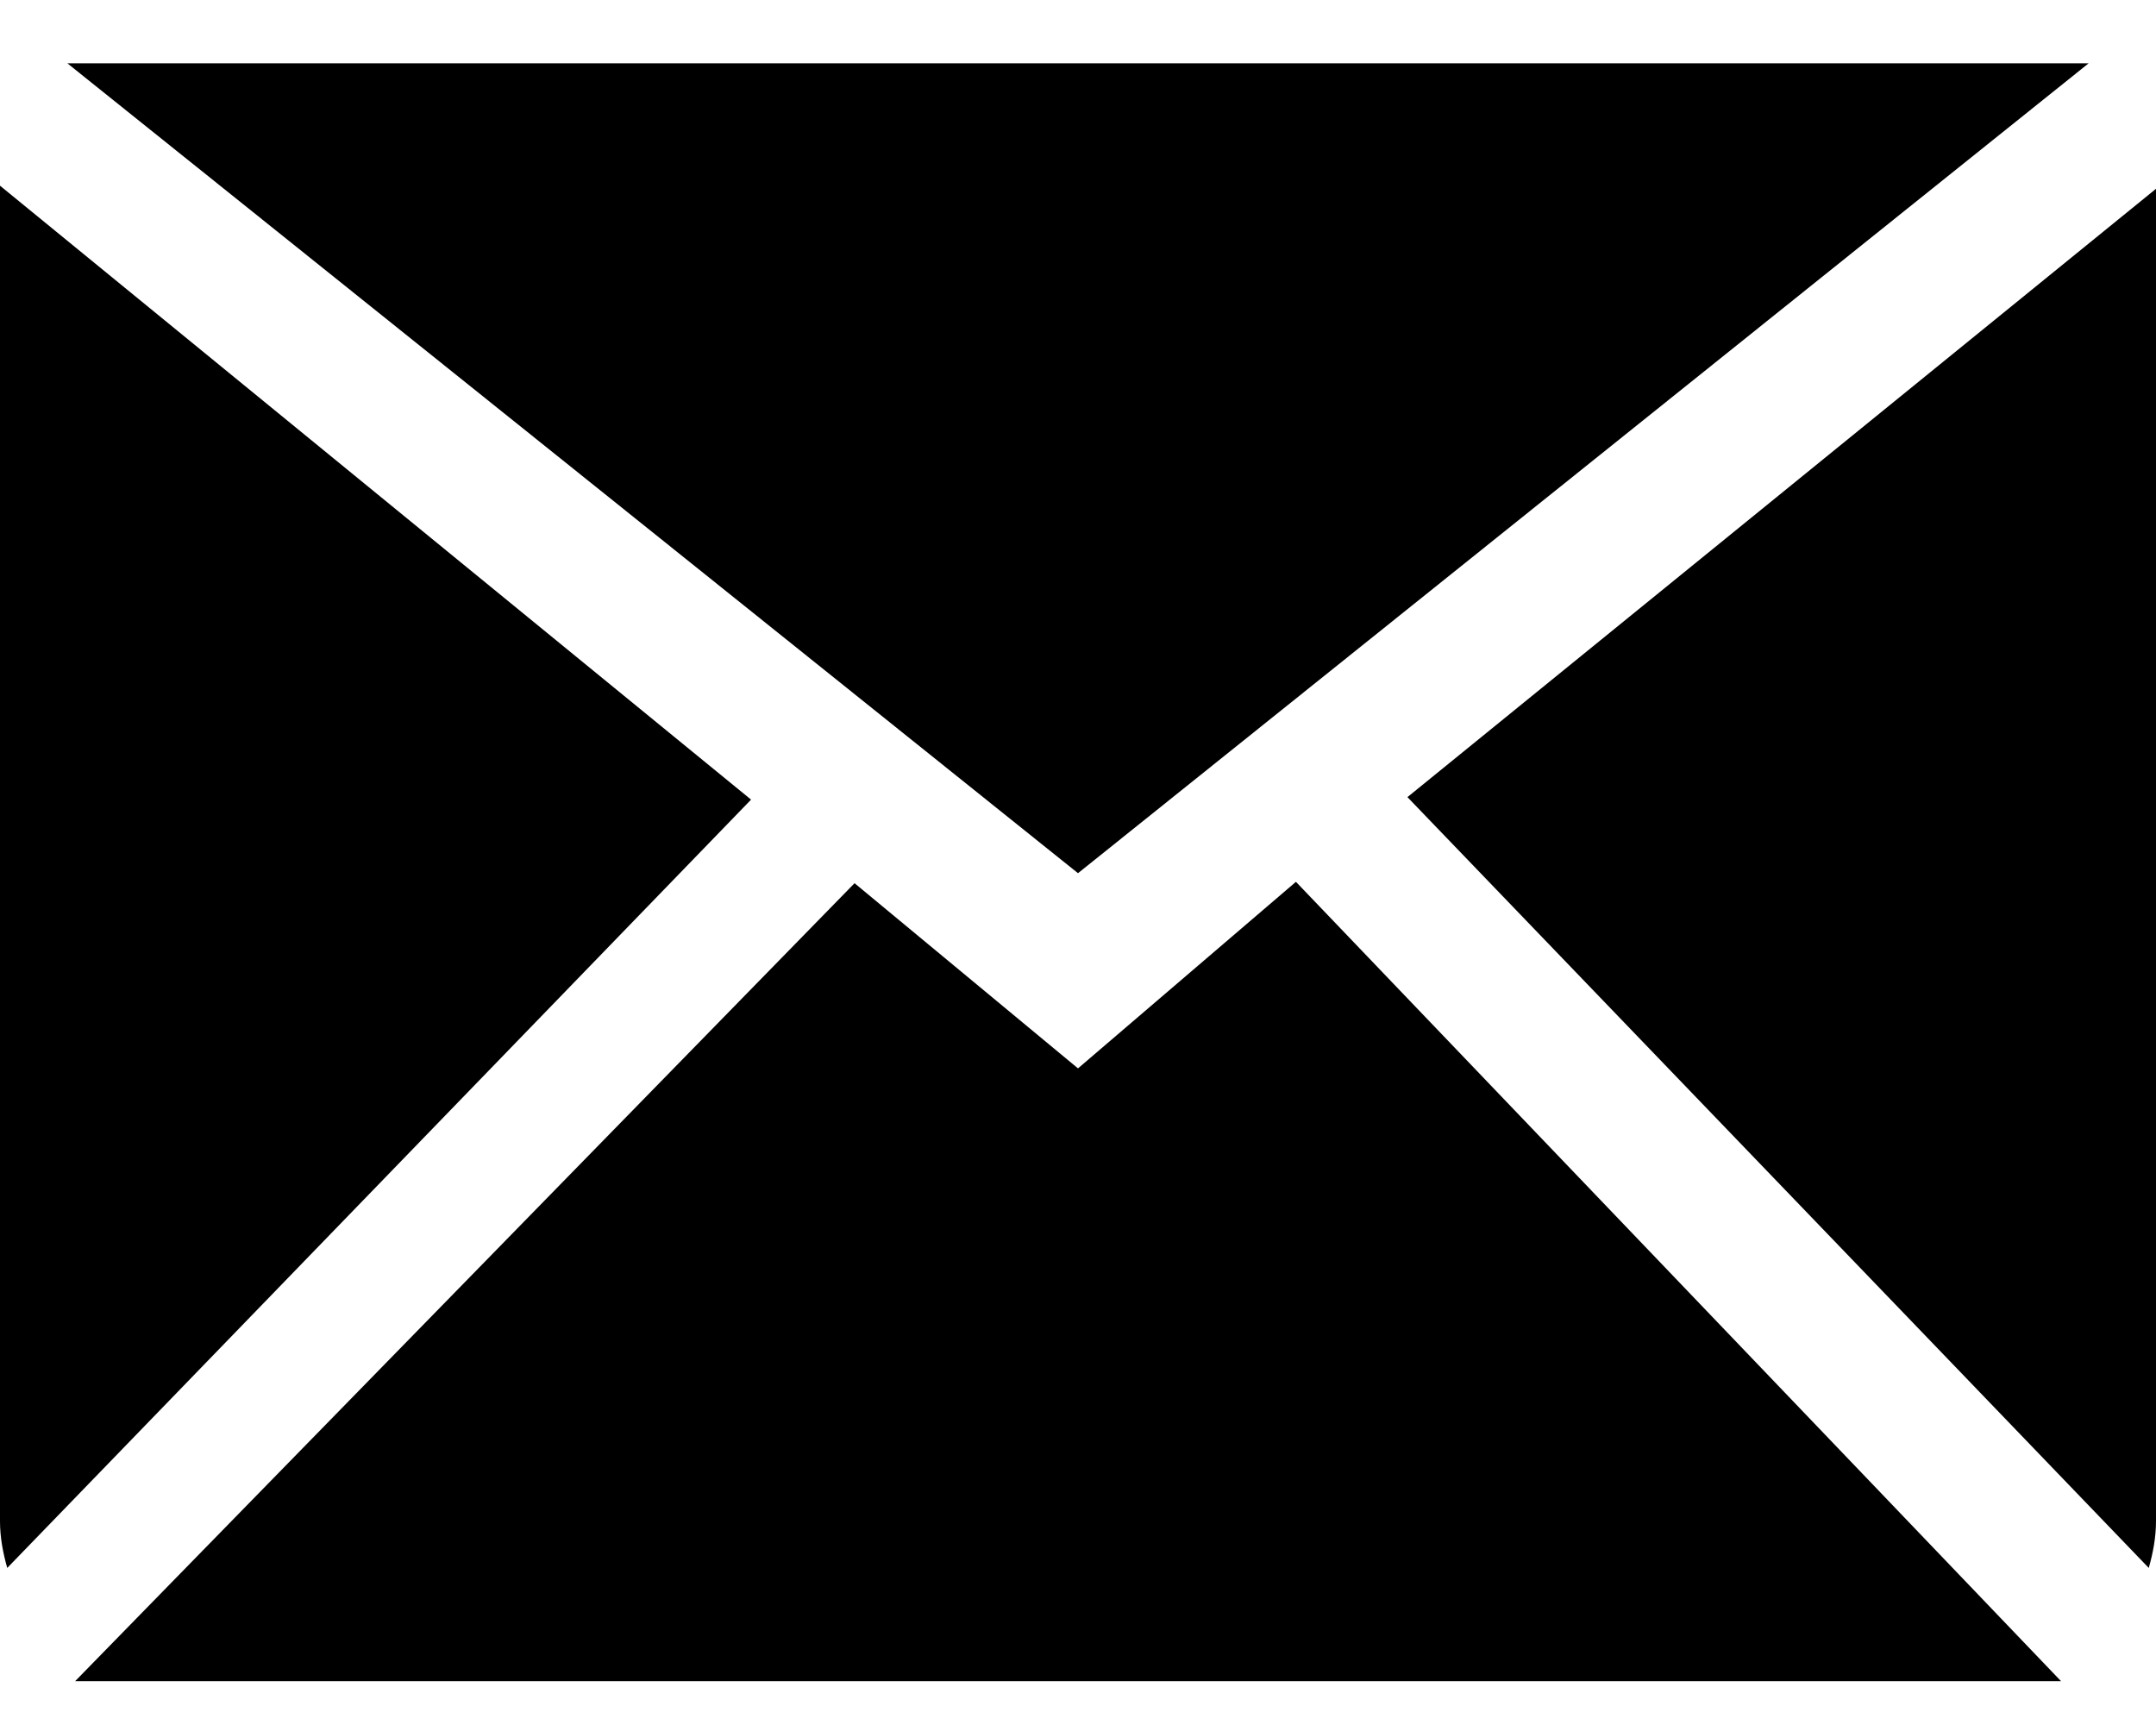 <svg width="25" height="20" viewBox="0 0 25 20" fill="none" xmlns="http://www.w3.org/2000/svg">
<path fill-rule="evenodd" clip-rule="evenodd" d="M12.5 12.387L9.909 10.24L0.871 19.492H23.899L15.027 10.224L12.5 12.387ZM16.32 9.242L24.916 18.179C24.965 18.006 25 17.826 25 17.636V2.189L16.32 9.242ZM0 2.153V17.636C0 17.826 0.035 18.006 0.084 18.179L8.709 9.271L0 2.153ZM24.219 0.734H0.781L12.5 10.124L24.219 0.734Z" fill="black"/>
</svg>
